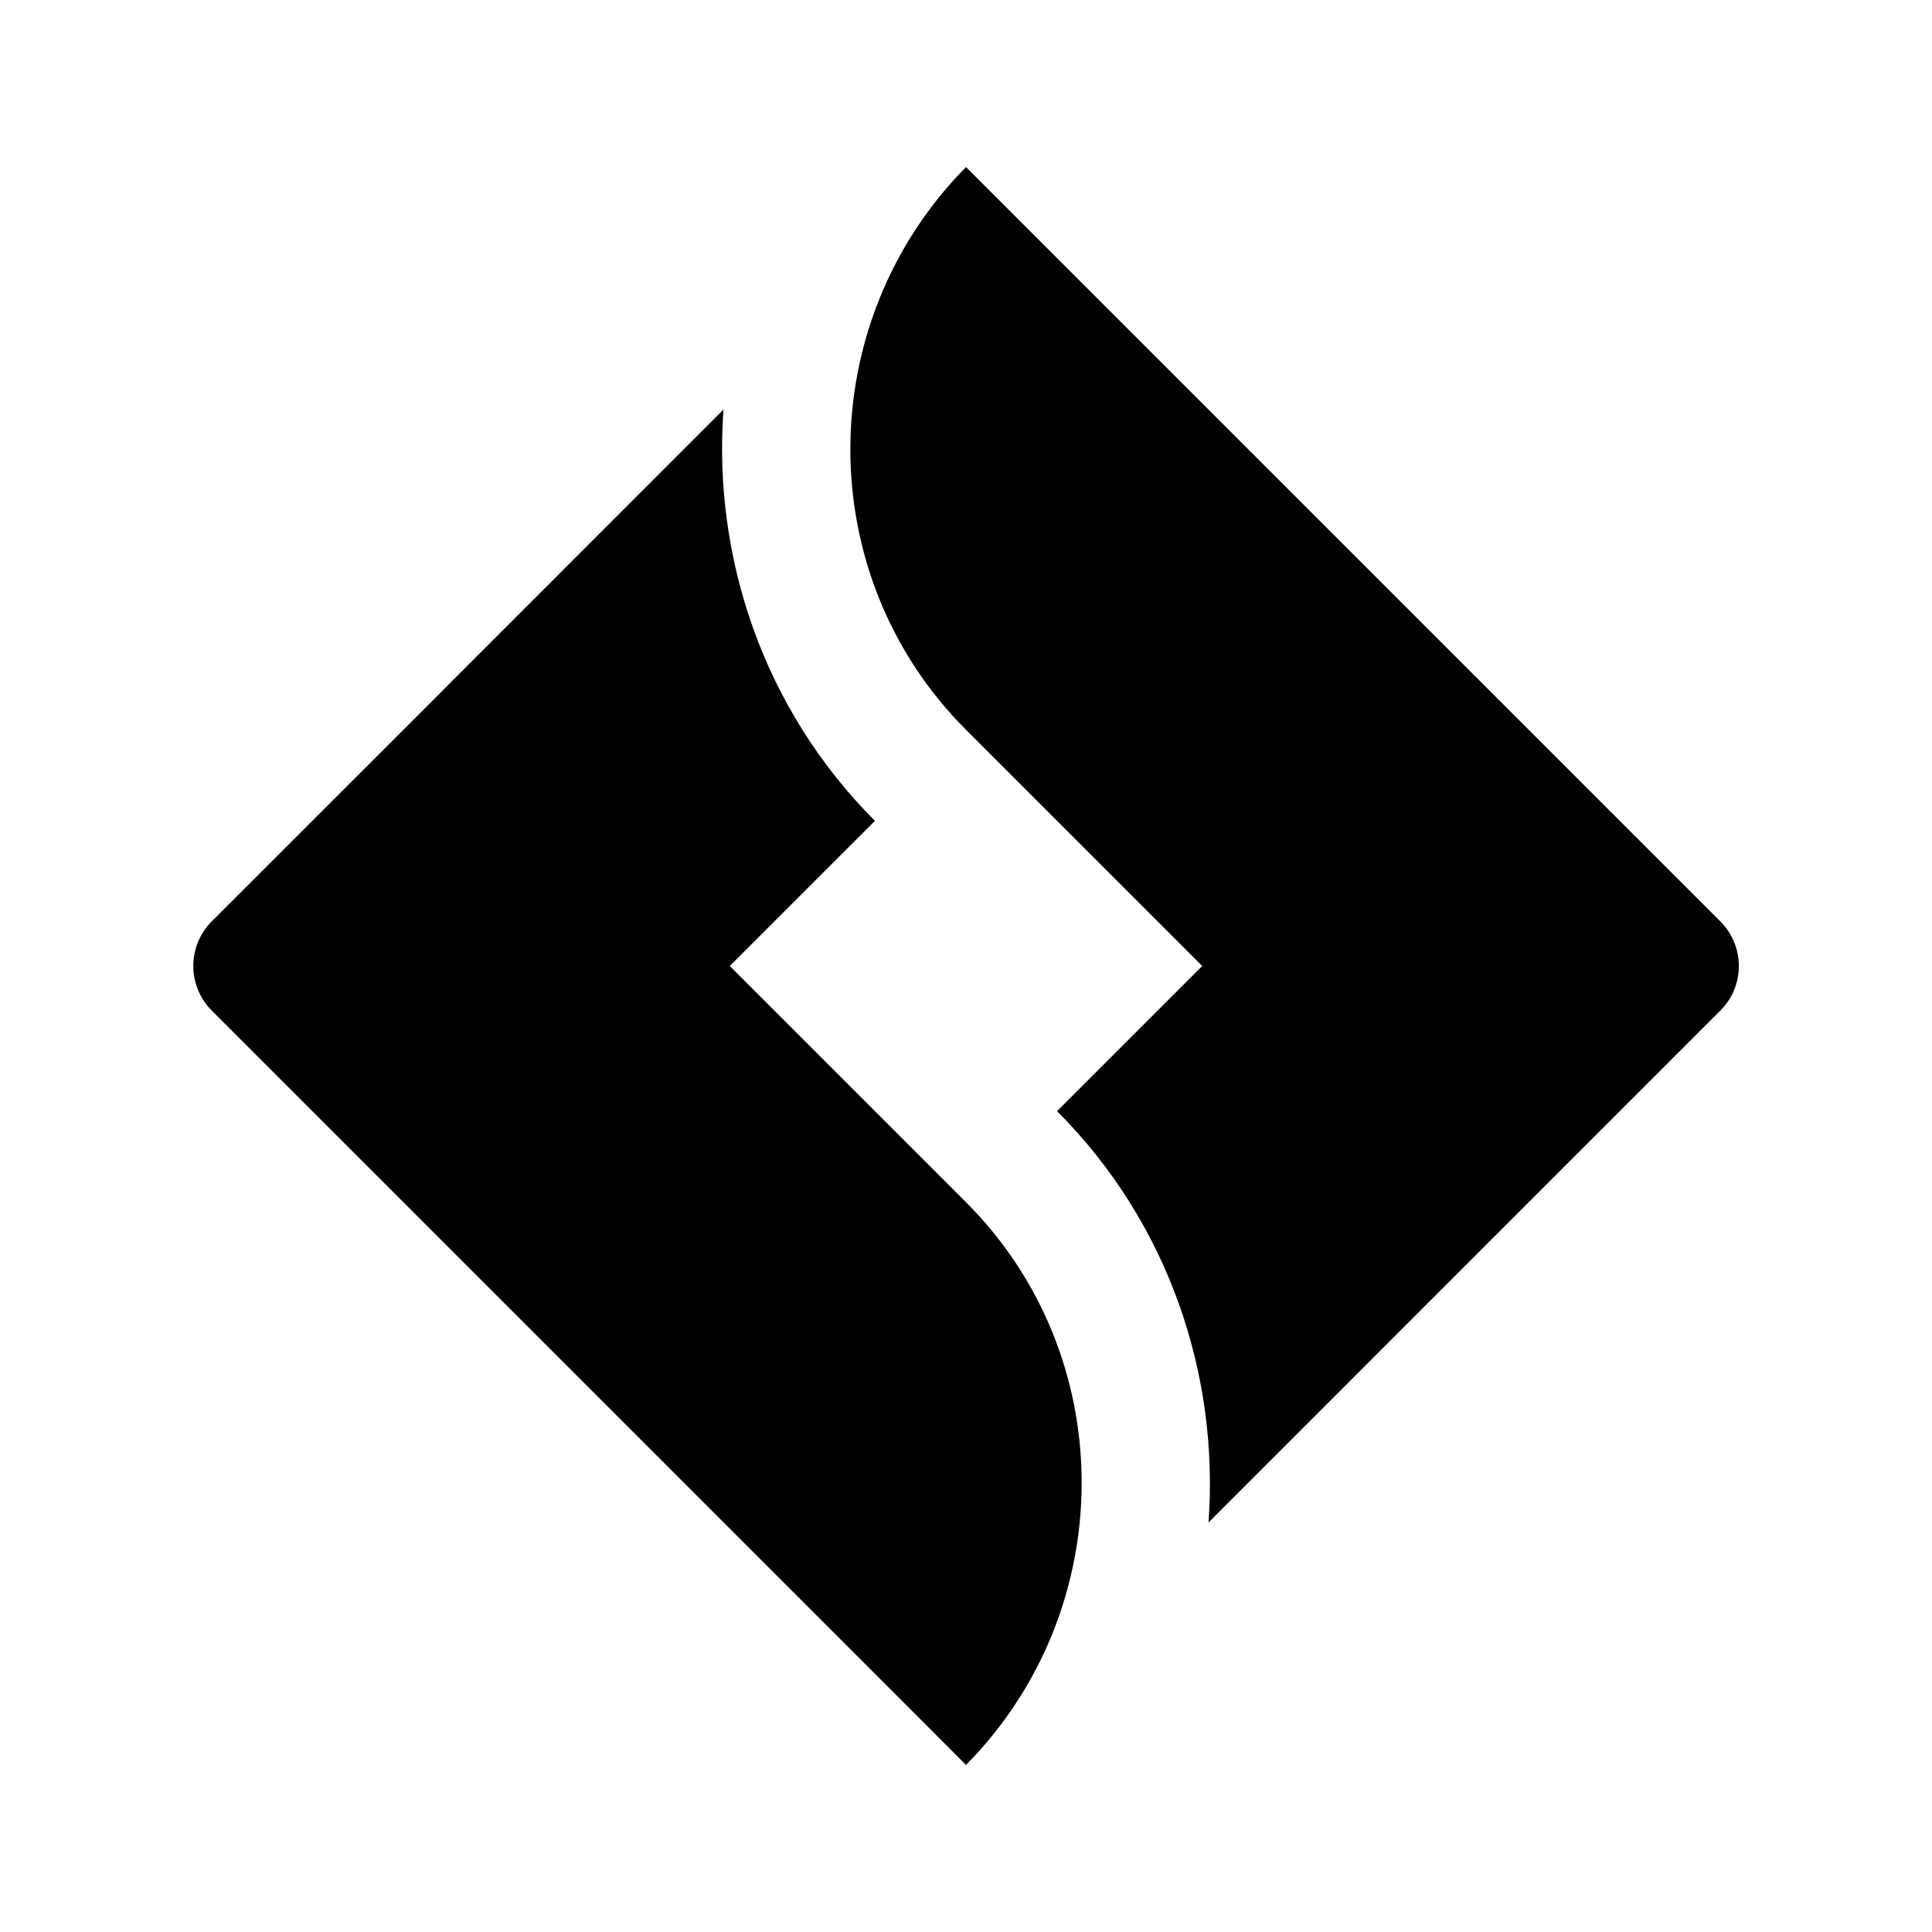 <svg xmlns="http://www.w3.org/2000/svg" x="0px" y="0px" width="100" height="100" viewBox="0 0 30 30">
<path d="M 15 2.594 C 12.613 5.011 12.598 8.93 15 11.332 L 18.668 15 L 16.414 17.254 C 18.151 18.992 18.932 21.351 18.766 23.641 L 23.037 19.369 L 26.713 15.693 C 27.097 15.31 27.096 14.69 26.713 14.307 L 19.369 6.963 L 15 2.594 z M 11.234 6.359 L 6.963 10.631 L 6.84 10.756 L 3.289 14.305 C 2.906 14.689 2.906 15.309 3.289 15.693 L 13.967 26.371 L 15 27.406 C 17.387 24.989 17.402 21.07 15 18.668 L 11.332 15 L 13.586 12.746 C 11.849 11.008 11.068 8.649 11.234 6.359 z"></path>
</svg>